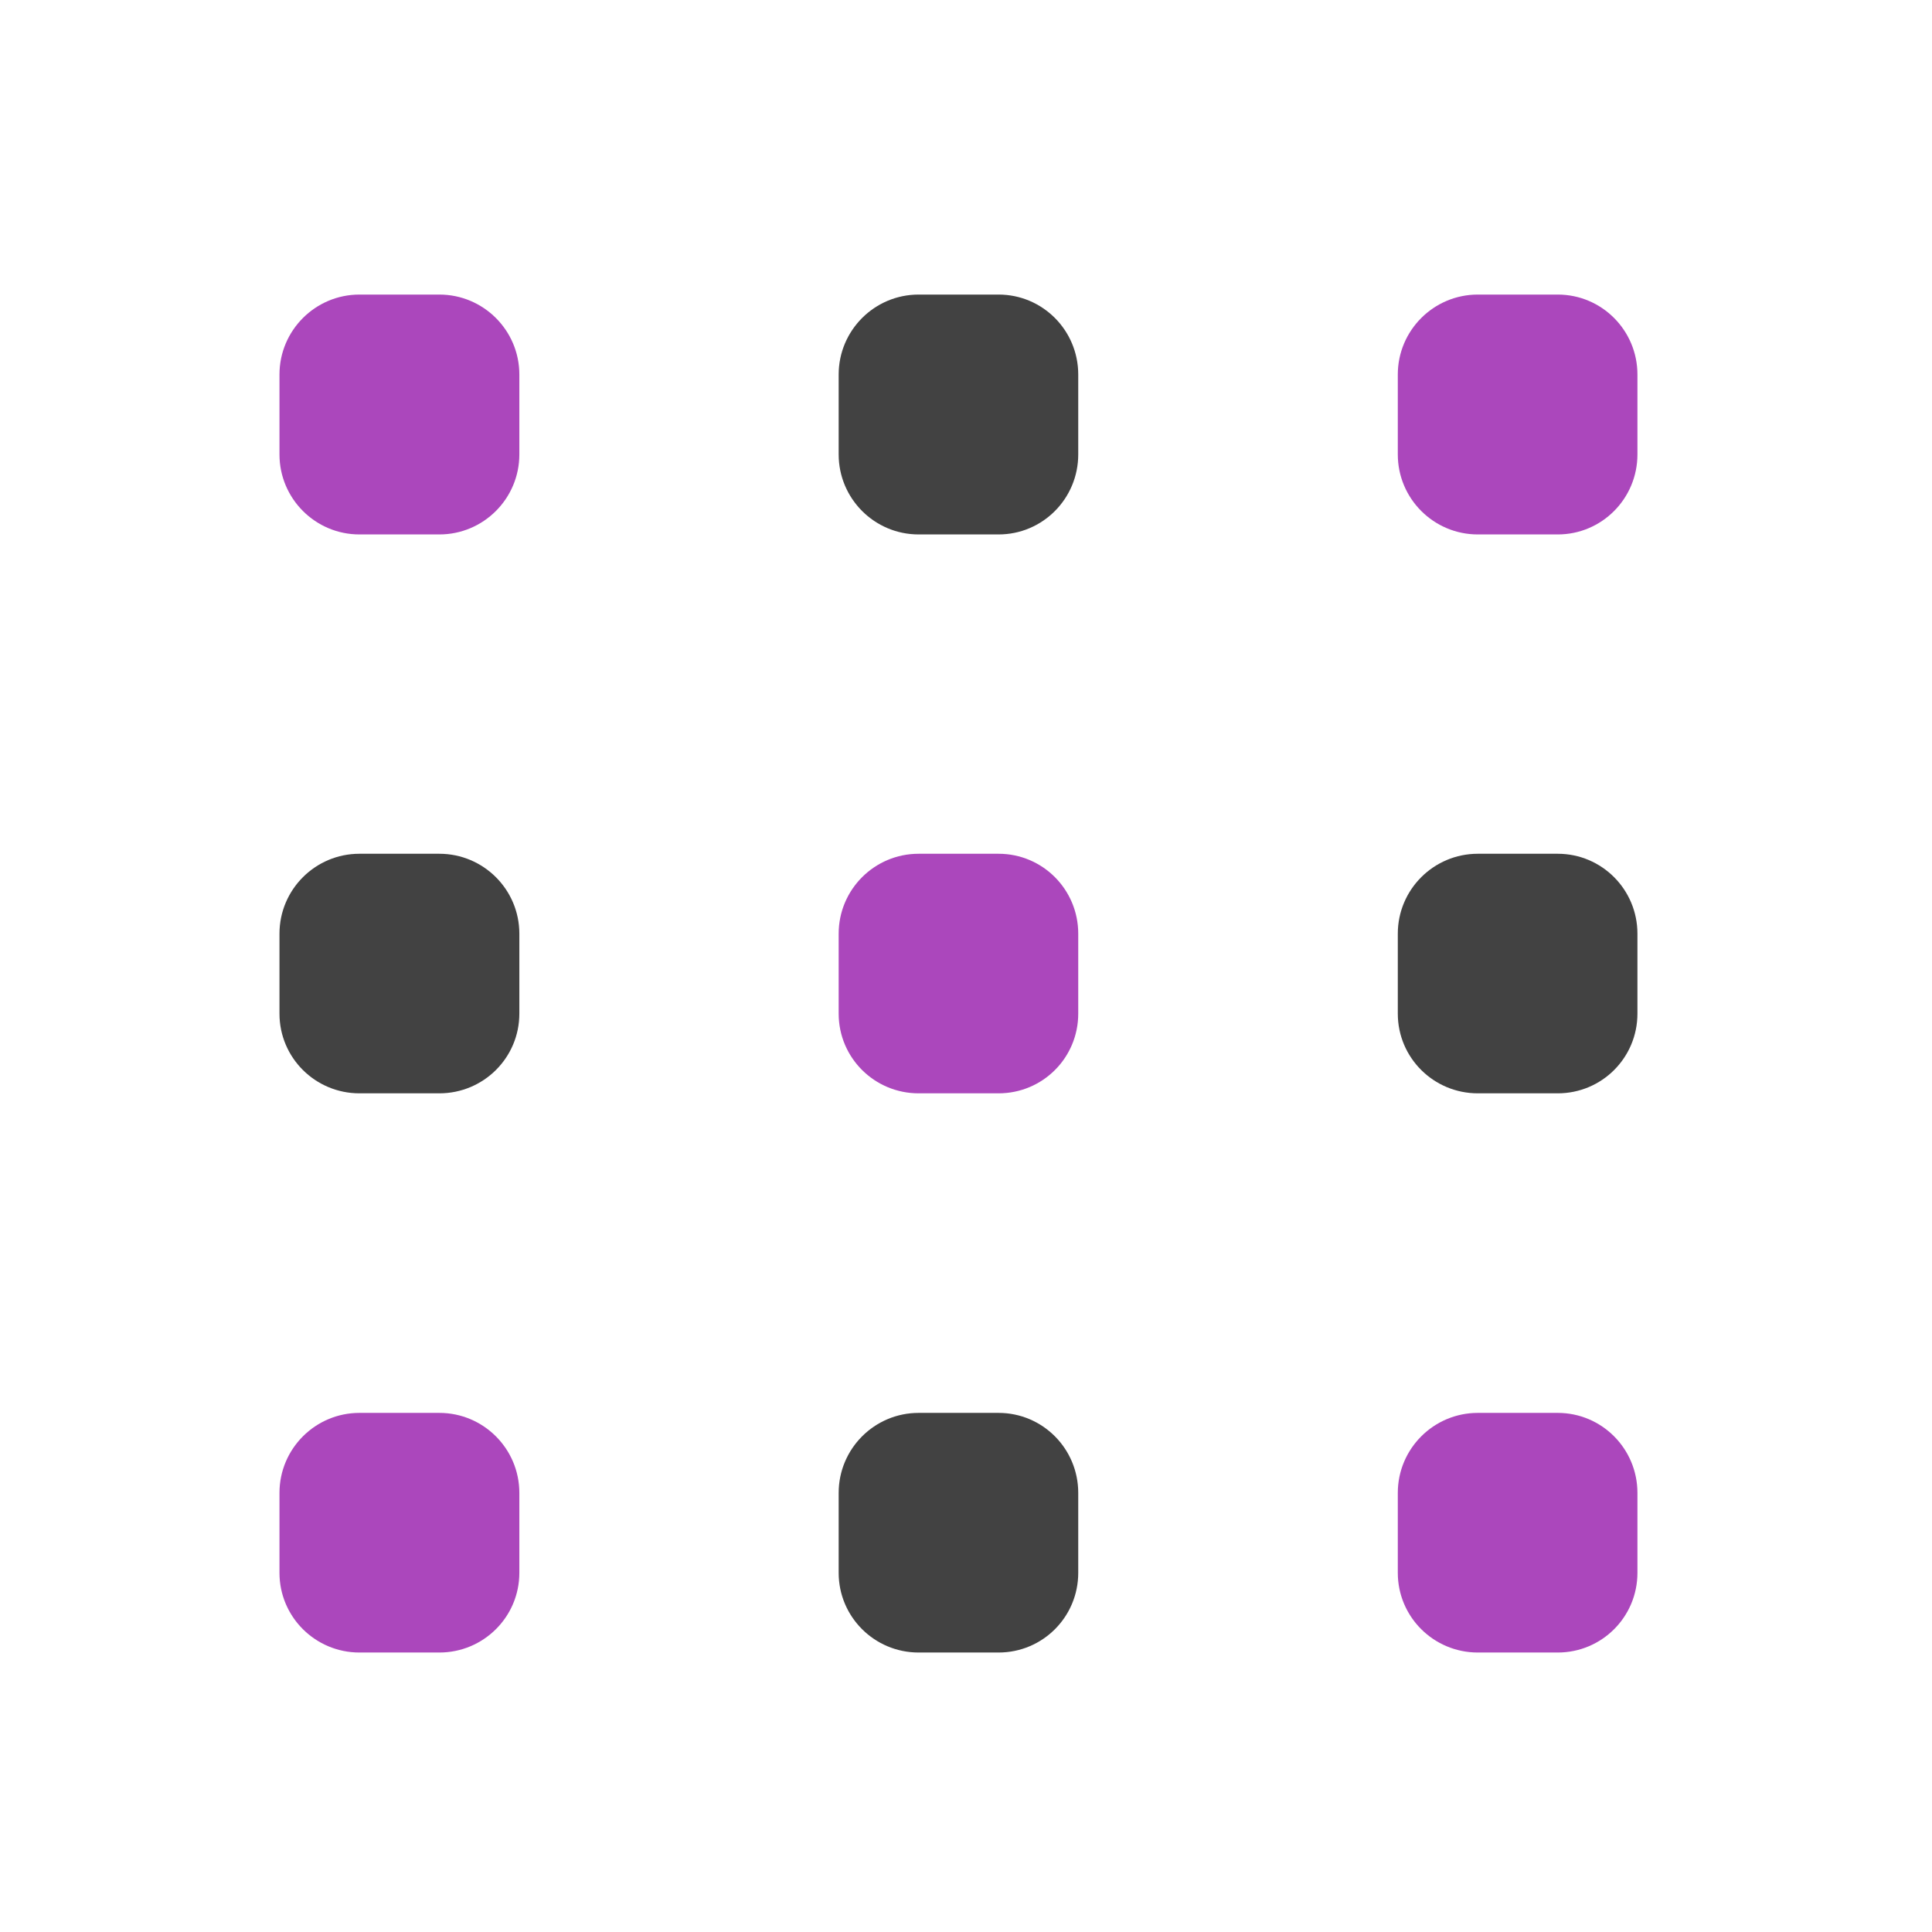 <?xml version="1.0" encoding="UTF-8"?>
<svg xmlns="http://www.w3.org/2000/svg" xmlns:xlink="http://www.w3.org/1999/xlink" width="32px" height="32px" viewBox="0 0 32 32" version="1.1">
<g id="surface1">
<path style=" stroke:none;fill-rule:nonzero;fill:rgb(25.882%,25.882%,25.882%);fill-opacity:1;" d="M 15.215 4.879 L 16.539 4.879 C 17.27 4.879 17.859 5.473 17.859 6.203 L 17.859 7.527 C 17.859 8.258 17.27 8.852 16.539 8.852 L 15.215 8.852 C 14.484 8.852 13.891 8.258 13.891 7.527 L 13.891 6.203 C 13.891 5.473 14.484 4.879 15.215 4.879 Z M 15.215 4.879 "/>
<path style=" stroke:none;fill-rule:nonzero;fill:rgb(25.882%,25.882%,25.882%);fill-opacity:1;" d="M 15.215 23.402 L 16.539 23.402 C 17.27 23.402 17.859 23.996 17.859 24.727 L 17.859 26.051 C 17.859 26.781 17.27 27.371 16.539 27.371 L 15.215 27.371 C 14.484 27.371 13.891 26.781 13.891 26.051 L 13.891 24.727 C 13.891 23.996 14.484 23.402 15.215 23.402 Z M 15.215 23.402 "/>
<path style=" stroke:none;fill-rule:nonzero;fill:rgb(25.882%,25.882%,25.882%);fill-opacity:1;" d="M 24.477 14.141 L 25.801 14.141 C 26.531 14.141 27.121 14.734 27.121 15.465 L 27.121 16.789 C 27.121 17.52 26.531 18.109 25.801 18.109 L 24.477 18.109 C 23.746 18.109 23.152 17.52 23.152 16.789 L 23.152 15.465 C 23.152 14.734 23.746 14.141 24.477 14.141 Z M 24.477 14.141 "/>
<path style=" stroke:none;fill-rule:nonzero;fill:rgb(25.882%,25.882%,25.882%);fill-opacity:1;" d="M 5.953 14.141 L 7.277 14.141 C 8.008 14.141 8.602 14.734 8.602 15.465 L 8.602 16.789 C 8.602 17.52 8.008 18.109 7.277 18.109 L 5.953 18.109 C 5.223 18.109 4.629 17.52 4.629 16.789 L 4.629 15.465 C 4.629 14.734 5.223 14.141 5.953 14.141 Z M 5.953 14.141 "/>
<path style=" stroke:none;fill-rule:nonzero;fill:rgb(67.059%,27.843%,73.725%);fill-opacity:1;" d="M 15.215 14.141 L 16.539 14.141 C 17.27 14.141 17.859 14.734 17.859 15.465 L 17.859 16.789 C 17.859 17.52 17.27 18.109 16.539 18.109 L 15.215 18.109 C 14.484 18.109 13.891 17.52 13.891 16.789 L 13.891 15.465 C 13.891 14.734 14.484 14.141 15.215 14.141 Z M 15.215 14.141 "/>
<path style=" stroke:none;fill-rule:nonzero;fill:rgb(67.059%,27.843%,73.725%);fill-opacity:1;" d="M 24.477 4.879 L 25.801 4.879 C 26.531 4.879 27.121 5.473 27.121 6.203 L 27.121 7.527 C 27.121 8.258 26.531 8.852 25.801 8.852 L 24.477 8.852 C 23.746 8.852 23.152 8.258 23.152 7.527 L 23.152 6.203 C 23.152 5.473 23.746 4.879 24.477 4.879 Z M 24.477 4.879 "/>
<path style=" stroke:none;fill-rule:nonzero;fill:rgb(67.059%,27.843%,73.725%);fill-opacity:1;" d="M 24.477 23.402 L 25.801 23.402 C 26.531 23.402 27.121 23.996 27.121 24.727 L 27.121 26.051 C 27.121 26.781 26.531 27.371 25.801 27.371 L 24.477 27.371 C 23.746 27.371 23.152 26.781 23.152 26.051 L 23.152 24.727 C 23.152 23.996 23.746 23.402 24.477 23.402 Z M 24.477 23.402 "/>
<path style=" stroke:none;fill-rule:nonzero;fill:rgb(67.059%,27.843%,73.725%);fill-opacity:1;" d="M 5.953 4.879 L 7.277 4.879 C 8.008 4.879 8.602 5.473 8.602 6.203 L 8.602 7.527 C 8.602 8.258 8.008 8.852 7.277 8.852 L 5.953 8.852 C 5.223 8.852 4.629 8.258 4.629 7.527 L 4.629 6.203 C 4.629 5.473 5.223 4.879 5.953 4.879 Z M 5.953 4.879 "/>
<path style=" stroke:none;fill-rule:nonzero;fill:rgb(67.059%,27.843%,73.725%);fill-opacity:1;" d="M 5.953 23.402 L 7.277 23.402 C 8.008 23.402 8.602 23.996 8.602 24.727 L 8.602 26.051 C 8.602 26.781 8.008 27.371 7.277 27.371 L 5.953 27.371 C 5.223 27.371 4.629 26.781 4.629 26.051 L 4.629 24.727 C 4.629 23.996 5.223 23.402 5.953 23.402 Z M 5.953 23.402 "/>
</g>
</svg>
